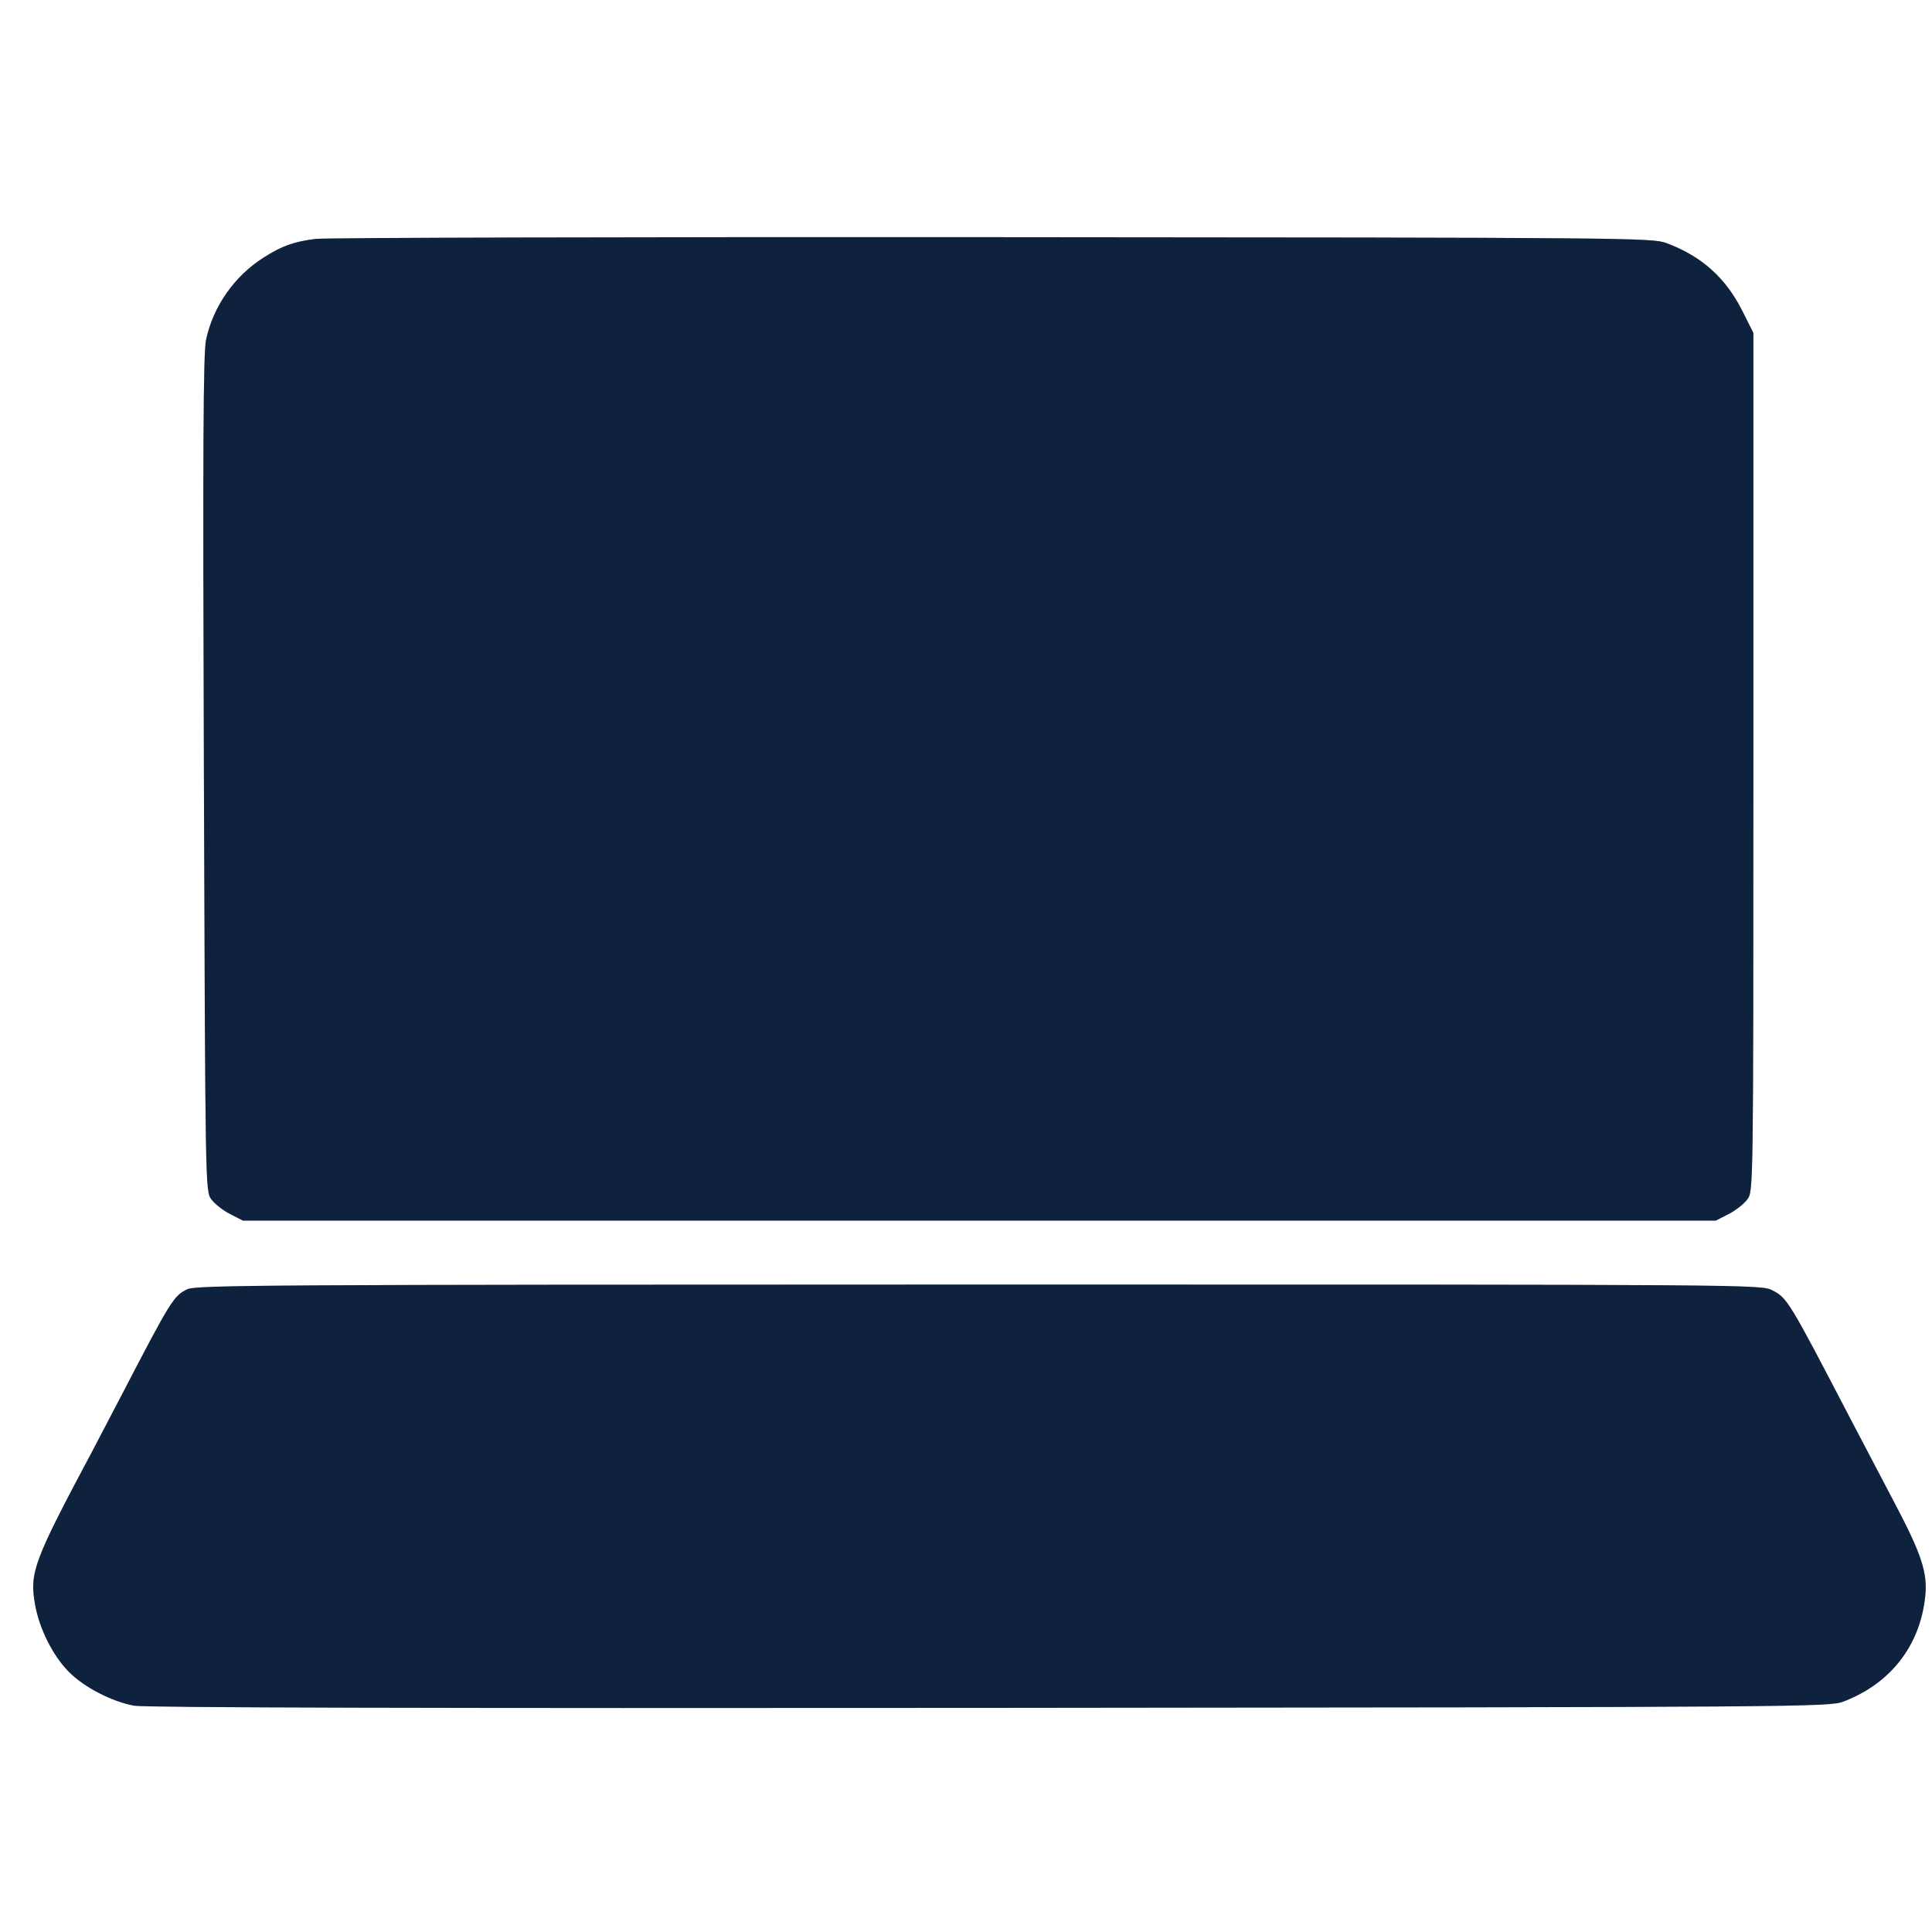 <svg width="49" height="49" viewBox="0 0 49 49" fill="none" xmlns="http://www.w3.org/2000/svg">
<path d="M24.823 32.579C44.583 32.578 44.661 32.578 44.952 32.726C45.328 32.918 45.376 32.997 46.903 35.93C47.177 36.456 47.69 37.434 48.043 38.103C48.735 39.415 48.891 39.887 48.829 40.483C48.699 41.736 47.951 42.699 46.753 43.156C46.394 43.293 45.837 43.297 25.099 43.316C10.997 43.328 3.675 43.31 3.405 43.261C2.838 43.157 2.142 42.798 1.751 42.407C1.343 41.998 0.997 41.31 0.888 40.69C0.746 39.882 0.852 39.598 2.336 36.814C2.465 36.571 2.812 35.907 3.107 35.34C4.328 32.989 4.403 32.869 4.745 32.7C4.966 32.591 6.701 32.581 24.823 32.579Z" fill="#132A4C"/>
<path d="M24.823 32.579C44.583 32.578 44.661 32.578 44.952 32.726C45.328 32.918 45.376 32.997 46.903 35.93C47.177 36.456 47.69 37.434 48.043 38.103C48.735 39.415 48.891 39.887 48.829 40.483C48.699 41.736 47.951 42.699 46.753 43.156C46.394 43.293 45.837 43.297 25.099 43.316C10.997 43.328 3.675 43.31 3.405 43.261C2.838 43.157 2.142 42.798 1.751 42.407C1.343 41.998 0.997 41.31 0.888 40.69C0.746 39.882 0.852 39.598 2.336 36.814C2.465 36.571 2.812 35.907 3.107 35.34C4.328 32.989 4.403 32.869 4.745 32.7C4.966 32.591 6.701 32.581 24.823 32.579Z" fill="black" fill-opacity="0.2"/>
<path d="M8.007 6.059C8.25 6.028 15.974 6.009 25.17 6.015C41.28 6.025 41.905 6.031 42.26 6.163C43.157 6.497 43.767 7.042 44.194 7.894L44.47 8.443V19.326C44.47 30.196 44.469 30.209 44.318 30.417C44.235 30.532 44.02 30.7 43.842 30.791L43.518 30.957H6.16L5.835 30.791C5.657 30.7 5.443 30.532 5.359 30.417C5.208 30.21 5.207 30.164 5.171 19.624C5.142 11.352 5.154 8.947 5.226 8.615C5.407 7.77 5.943 7.005 6.681 6.535C7.149 6.237 7.454 6.127 8.007 6.059Z" fill="#132A4C"/>
<path d="M8.007 6.059C8.25 6.028 15.974 6.009 25.17 6.015C41.28 6.025 41.905 6.031 42.26 6.163C43.157 6.497 43.767 7.042 44.194 7.894L44.47 8.443V19.326C44.47 30.196 44.469 30.209 44.318 30.417C44.235 30.532 44.02 30.7 43.842 30.791L43.518 30.957H6.16L5.835 30.791C5.657 30.7 5.443 30.532 5.359 30.417C5.208 30.21 5.207 30.164 5.171 19.624C5.142 11.352 5.154 8.947 5.226 8.615C5.407 7.77 5.943 7.005 6.681 6.535C7.149 6.237 7.454 6.127 8.007 6.059Z" fill="black" fill-opacity="0.2"/>
</svg>
